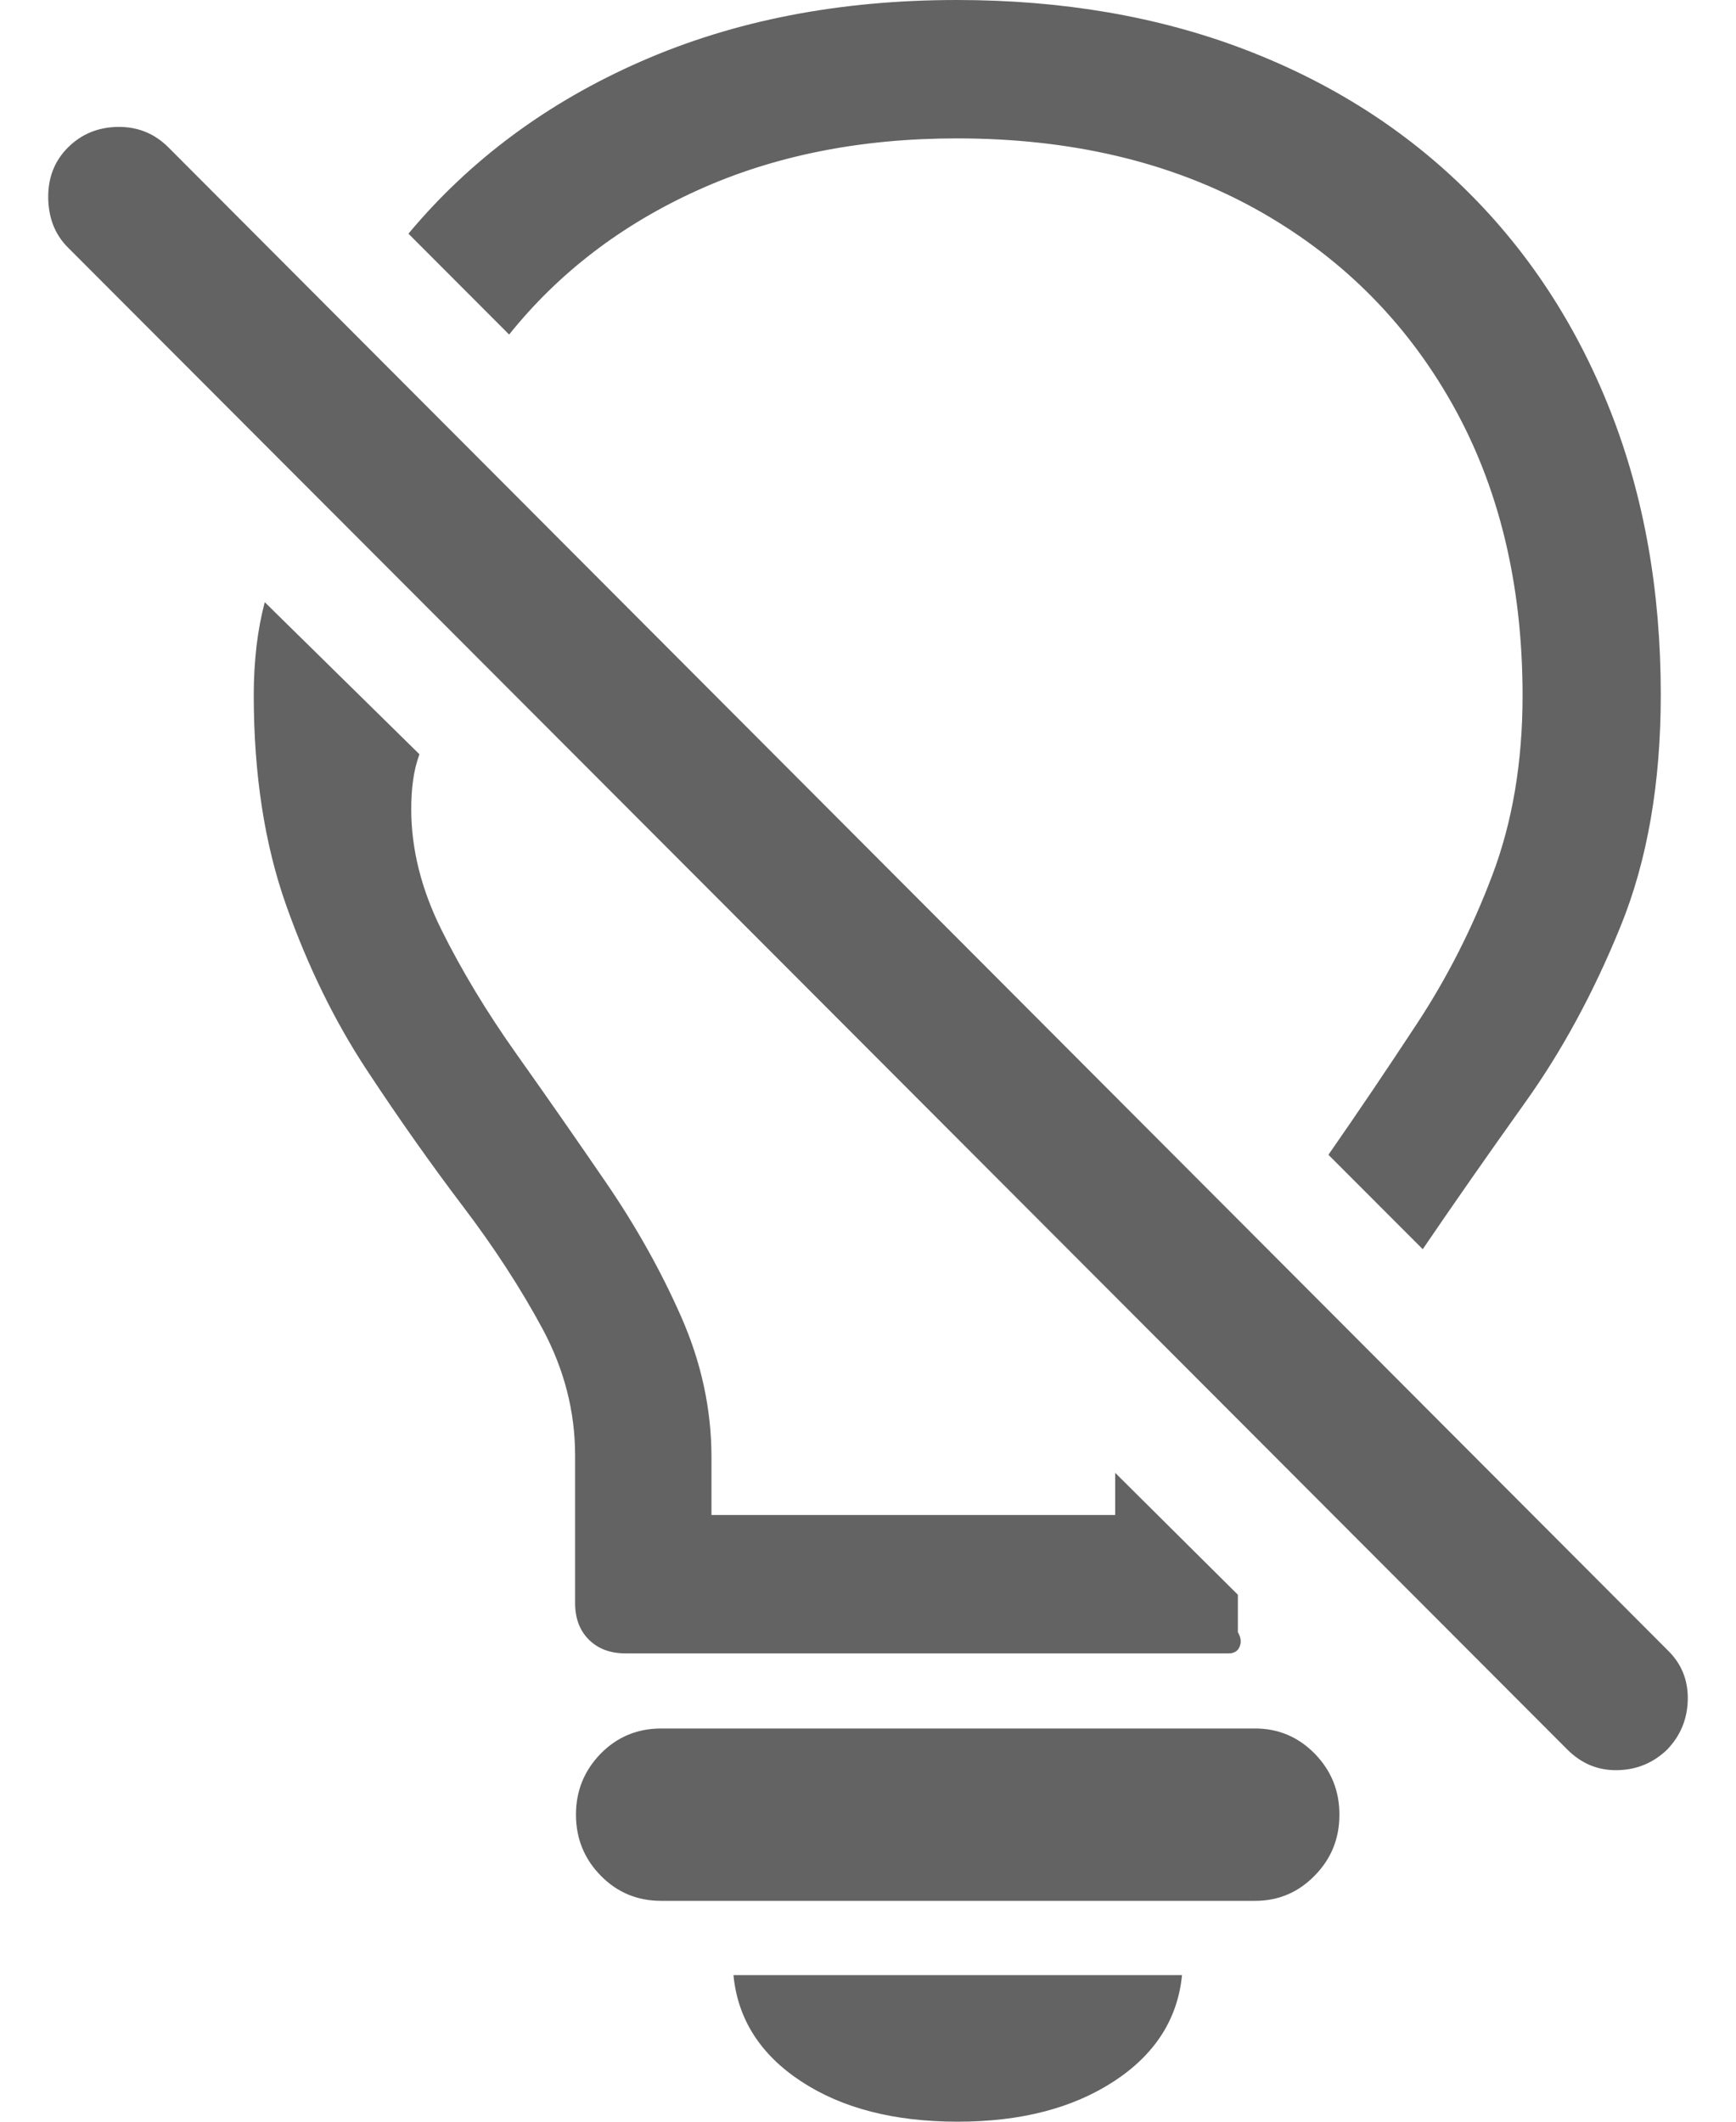 <svg width="18" height="22" viewBox="0 0 18 22" fill="none" xmlns="http://www.w3.org/2000/svg">
<path d="M6.485 17.144H12.74C12.797 17.144 12.835 17.12 12.854 17.073C12.873 17.025 12.866 16.976 12.835 16.925V16.536L11.563 15.272V15.709H7.377V15.11C7.377 14.616 7.273 14.131 7.064 13.656C6.855 13.181 6.595 12.717 6.285 12.264C5.975 11.811 5.665 11.366 5.355 10.929C5.045 10.492 4.786 10.062 4.577 9.641C4.368 9.22 4.264 8.803 4.264 8.391C4.264 8.284 4.27 8.184 4.283 8.092C4.295 8 4.317 7.91 4.349 7.821L2.745 6.244C2.707 6.389 2.678 6.543 2.659 6.705C2.641 6.866 2.631 7.032 2.631 7.203C2.631 8.027 2.743 8.756 2.968 9.389C3.193 10.023 3.471 10.591 3.803 11.095C4.135 11.599 4.466 12.068 4.795 12.502C5.124 12.935 5.401 13.362 5.626 13.78C5.85 14.198 5.963 14.635 5.963 15.091V16.621C5.963 16.78 6.01 16.906 6.105 17.001C6.2 17.096 6.326 17.144 6.485 17.144ZM9.921 1.435C11.098 1.435 12.124 1.676 13.001 2.157C13.877 2.639 14.561 3.312 15.051 4.177C15.541 5.041 15.787 6.054 15.787 7.213C15.787 7.904 15.682 8.524 15.473 9.076C15.265 9.627 15.005 10.138 14.695 10.61C14.385 11.082 14.078 11.537 13.774 11.974L14.752 12.953C15.075 12.478 15.428 11.973 15.81 11.437C16.193 10.902 16.524 10.292 16.802 9.608C17.081 8.924 17.22 8.122 17.22 7.203C17.22 6.126 17.046 5.146 16.698 4.262C16.35 3.378 15.855 2.618 15.212 1.981C14.57 1.345 13.801 0.855 12.906 0.513C12.011 0.171 11.015 0 9.921 0C8.706 0 7.614 0.212 6.646 0.637C5.678 1.061 4.874 1.657 4.235 2.423L5.279 3.469C5.792 2.829 6.444 2.33 7.235 1.972C8.026 1.614 8.921 1.435 9.921 1.435ZM9.93 22C10.582 22 11.121 21.861 11.549 21.582C11.976 21.303 12.211 20.936 12.256 20.48H7.605C7.649 20.936 7.883 21.303 8.307 21.582C8.731 21.861 9.272 22 9.93 22ZM6.855 19.71H13.015C13.255 19.71 13.461 19.623 13.632 19.448C13.803 19.274 13.888 19.064 13.888 18.816C13.888 18.569 13.803 18.359 13.632 18.184C13.461 18.01 13.255 17.923 13.015 17.923H6.855C6.608 17.923 6.399 18.01 6.228 18.184C6.058 18.359 5.972 18.569 5.972 18.816C5.972 19.064 6.058 19.274 6.228 19.448C6.399 19.623 6.608 19.71 6.855 19.71ZM16.252 18.142C16.397 18.287 16.57 18.359 16.769 18.355C16.968 18.352 17.141 18.281 17.286 18.142C17.426 17.996 17.497 17.822 17.5 17.619C17.503 17.416 17.432 17.245 17.286 17.106L1.748 1.53C1.603 1.384 1.427 1.313 1.221 1.316C1.016 1.319 0.843 1.391 0.704 1.53C0.565 1.669 0.497 1.844 0.5 2.053C0.503 2.262 0.571 2.433 0.704 2.566L16.252 18.142Z" fill="#636364"/>
</svg>
